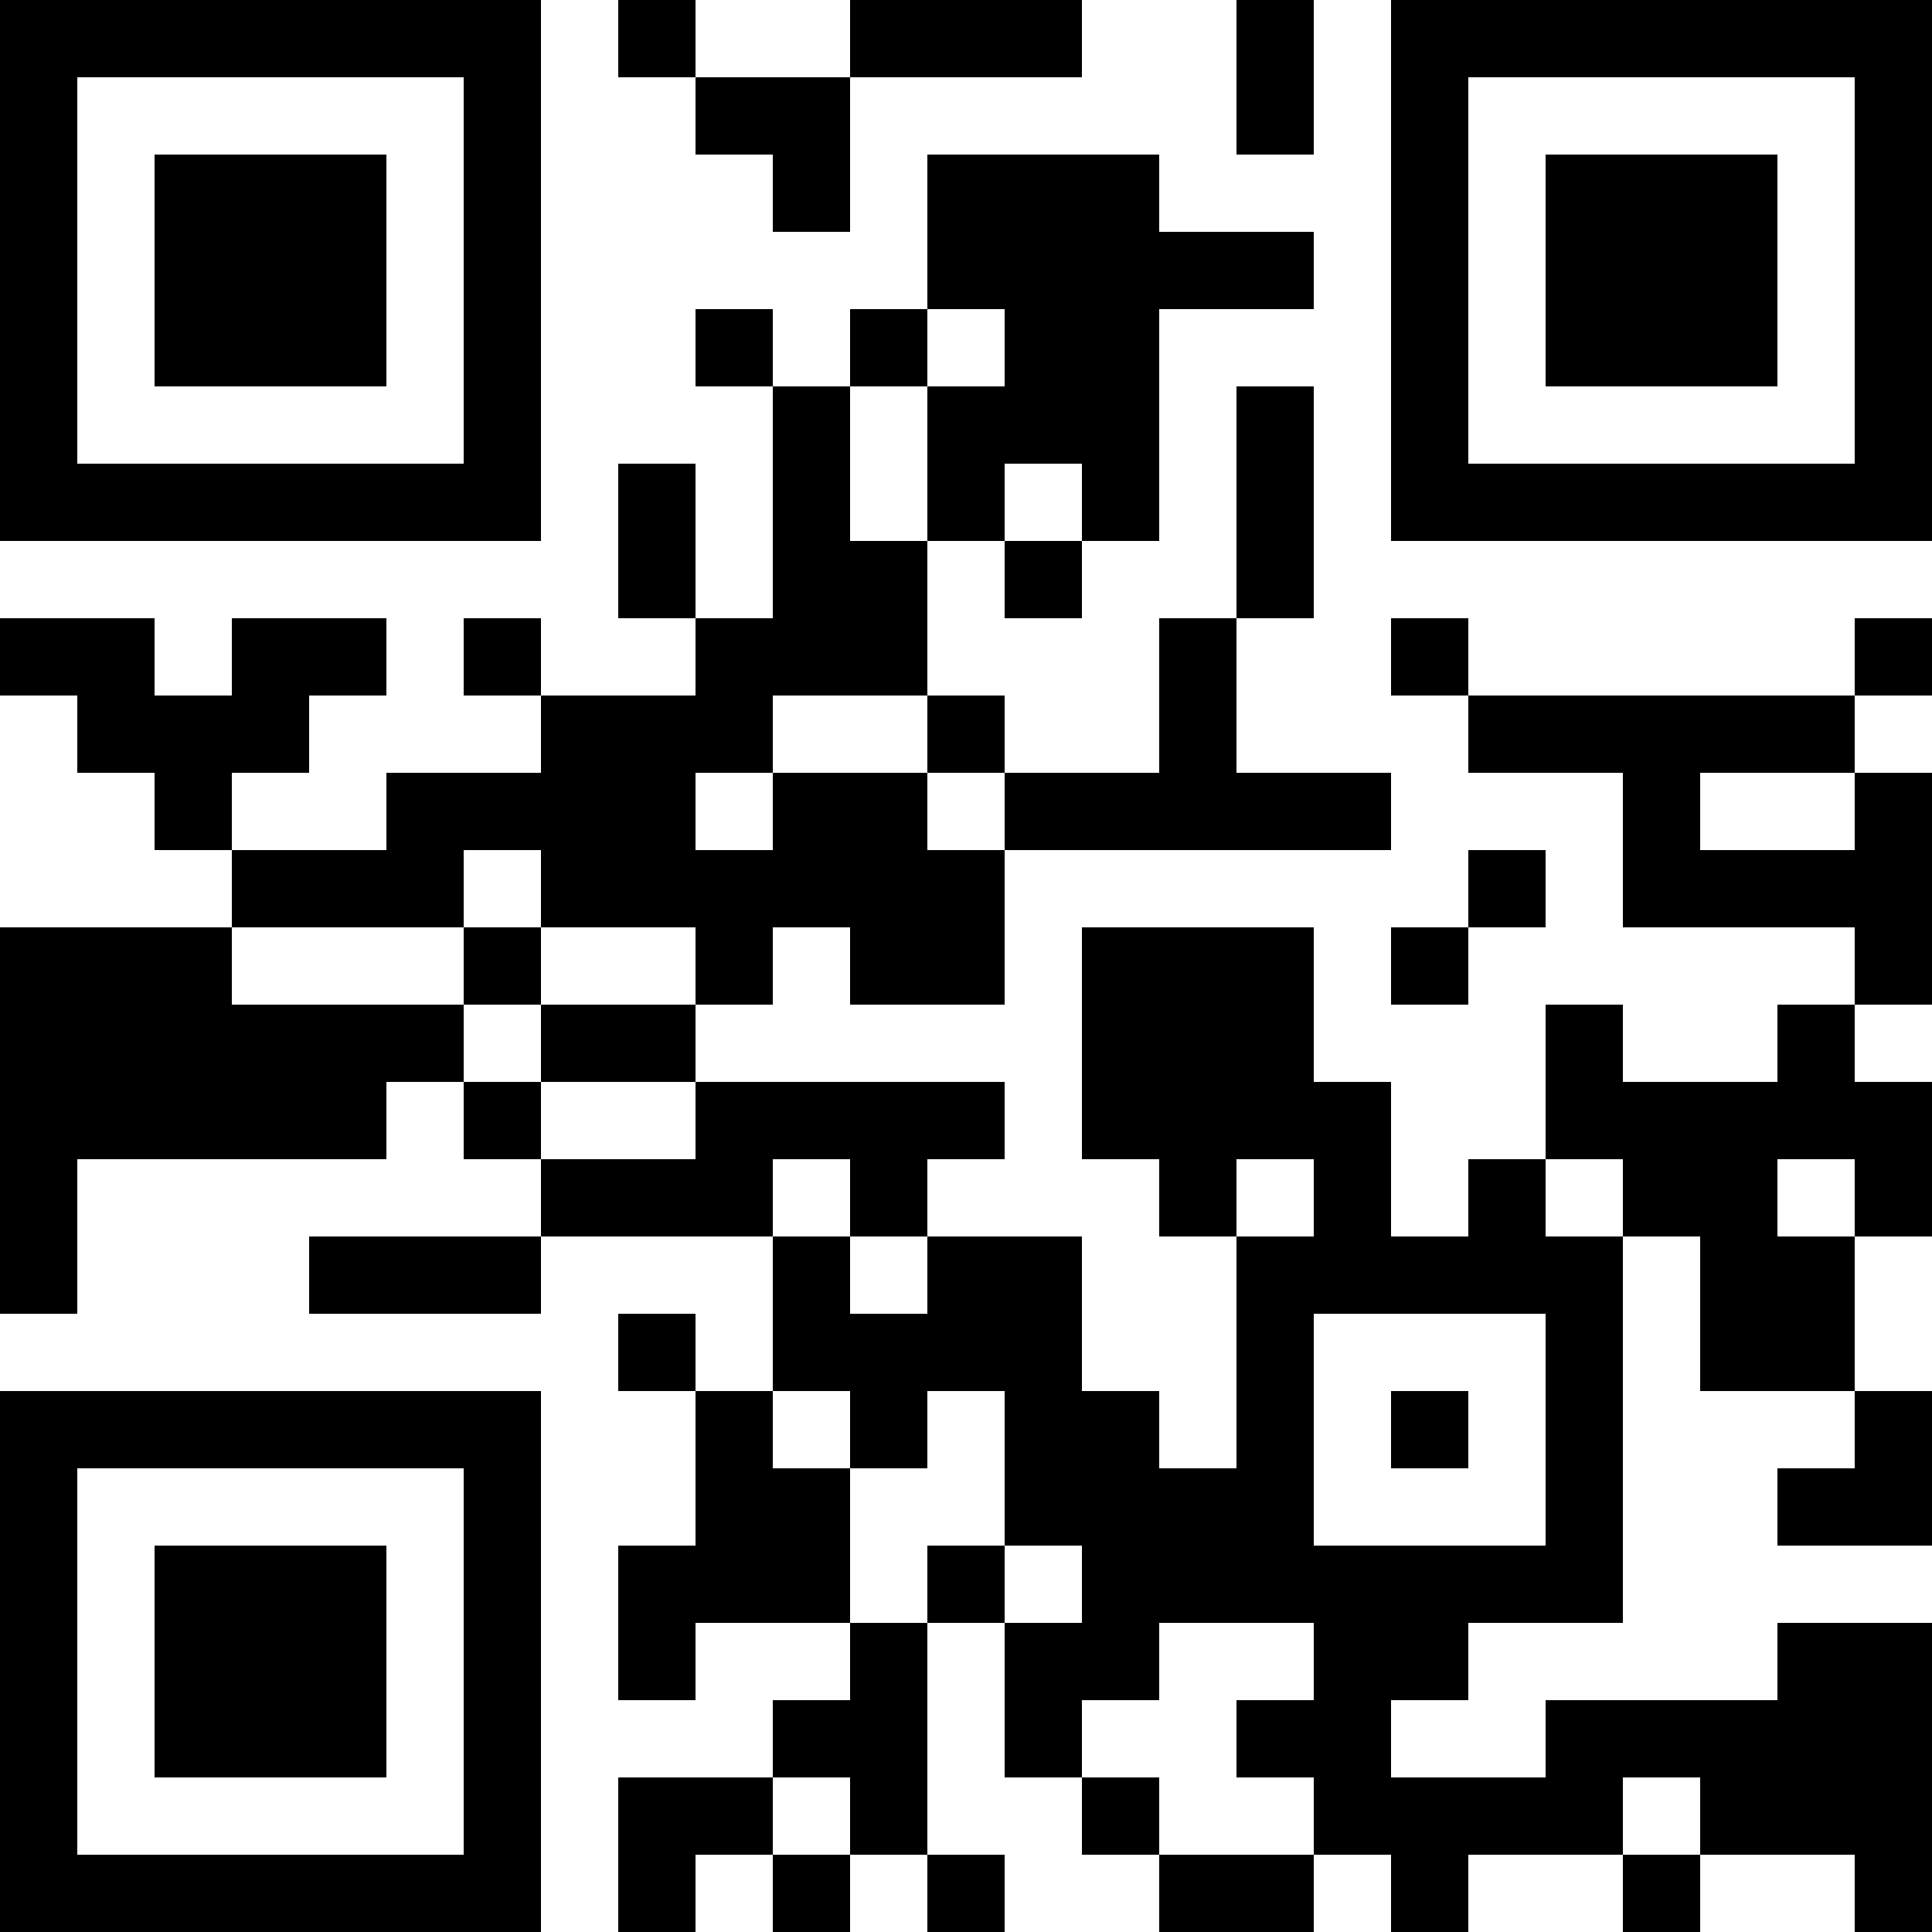 <?xml version="1.0" encoding="UTF-8"?>
<svg xmlns="http://www.w3.org/2000/svg" version="1.1" width="100" height="100" viewBox="0 0 100 100"><rect x="0" y="0" width="100" height="100" fill="#ffffff"/><g transform="scale(4)"><g transform="translate(0,0)"><path fill-rule="evenodd" d="M8 0L8 1L9 1L9 2L10 2L10 3L11 3L11 1L14 1L14 0L11 0L11 1L9 1L9 0ZM16 0L16 2L17 2L17 0ZM12 2L12 4L11 4L11 5L10 5L10 4L9 4L9 5L10 5L10 8L9 8L9 6L8 6L8 8L9 8L9 9L7 9L7 8L6 8L6 9L7 9L7 10L5 10L5 11L3 11L3 10L4 10L4 9L5 9L5 8L3 8L3 9L2 9L2 8L0 8L0 9L1 9L1 10L2 10L2 11L3 11L3 12L0 12L0 17L1 17L1 15L5 15L5 14L6 14L6 15L7 15L7 16L4 16L4 17L7 17L7 16L10 16L10 18L9 18L9 17L8 17L8 18L9 18L9 20L8 20L8 22L9 22L9 21L11 21L11 22L10 22L10 23L8 23L8 25L9 25L9 24L10 24L10 25L11 25L11 24L12 24L12 25L13 25L13 24L12 24L12 21L13 21L13 23L14 23L14 24L15 24L15 25L17 25L17 24L18 24L18 25L19 25L19 24L21 24L21 25L22 25L22 24L24 24L24 25L25 25L25 21L23 21L23 22L20 22L20 23L18 23L18 22L19 22L19 21L21 21L21 16L22 16L22 18L24 18L24 19L23 19L23 20L25 20L25 18L24 18L24 16L25 16L25 14L24 14L24 13L25 13L25 10L24 10L24 9L25 9L25 8L24 8L24 9L19 9L19 8L18 8L18 9L19 9L19 10L21 10L21 12L24 12L24 13L23 13L23 14L21 14L21 13L20 13L20 15L19 15L19 16L18 16L18 14L17 14L17 12L14 12L14 15L15 15L15 16L16 16L16 19L15 19L15 18L14 18L14 16L12 16L12 15L13 15L13 14L9 14L9 13L10 13L10 12L11 12L11 13L13 13L13 11L18 11L18 10L16 10L16 8L17 8L17 5L16 5L16 8L15 8L15 10L13 10L13 9L12 9L12 7L13 7L13 8L14 8L14 7L15 7L15 4L17 4L17 3L15 3L15 2ZM12 4L12 5L11 5L11 7L12 7L12 5L13 5L13 4ZM13 6L13 7L14 7L14 6ZM10 9L10 10L9 10L9 11L10 11L10 10L12 10L12 11L13 11L13 10L12 10L12 9ZM22 10L22 11L24 11L24 10ZM6 11L6 12L3 12L3 13L6 13L6 14L7 14L7 15L9 15L9 14L7 14L7 13L9 13L9 12L7 12L7 11ZM19 11L19 12L18 12L18 13L19 13L19 12L20 12L20 11ZM6 12L6 13L7 13L7 12ZM10 15L10 16L11 16L11 17L12 17L12 16L11 16L11 15ZM16 15L16 16L17 16L17 15ZM20 15L20 16L21 16L21 15ZM23 15L23 16L24 16L24 15ZM17 17L17 20L20 20L20 17ZM10 18L10 19L11 19L11 21L12 21L12 20L13 20L13 21L14 21L14 20L13 20L13 18L12 18L12 19L11 19L11 18ZM18 18L18 19L19 19L19 18ZM15 21L15 22L14 22L14 23L15 23L15 24L17 24L17 23L16 23L16 22L17 22L17 21ZM10 23L10 24L11 24L11 23ZM21 23L21 24L22 24L22 23ZM0 0L0 7L7 7L7 0ZM1 1L1 6L6 6L6 1ZM2 2L2 5L5 5L5 2ZM18 0L18 7L25 7L25 0ZM19 1L19 6L24 6L24 1ZM20 2L20 5L23 5L23 2ZM0 18L0 25L7 25L7 18ZM1 19L1 24L6 24L6 19ZM2 20L2 23L5 23L5 20Z" fill="#000000"/></g></g></svg>
